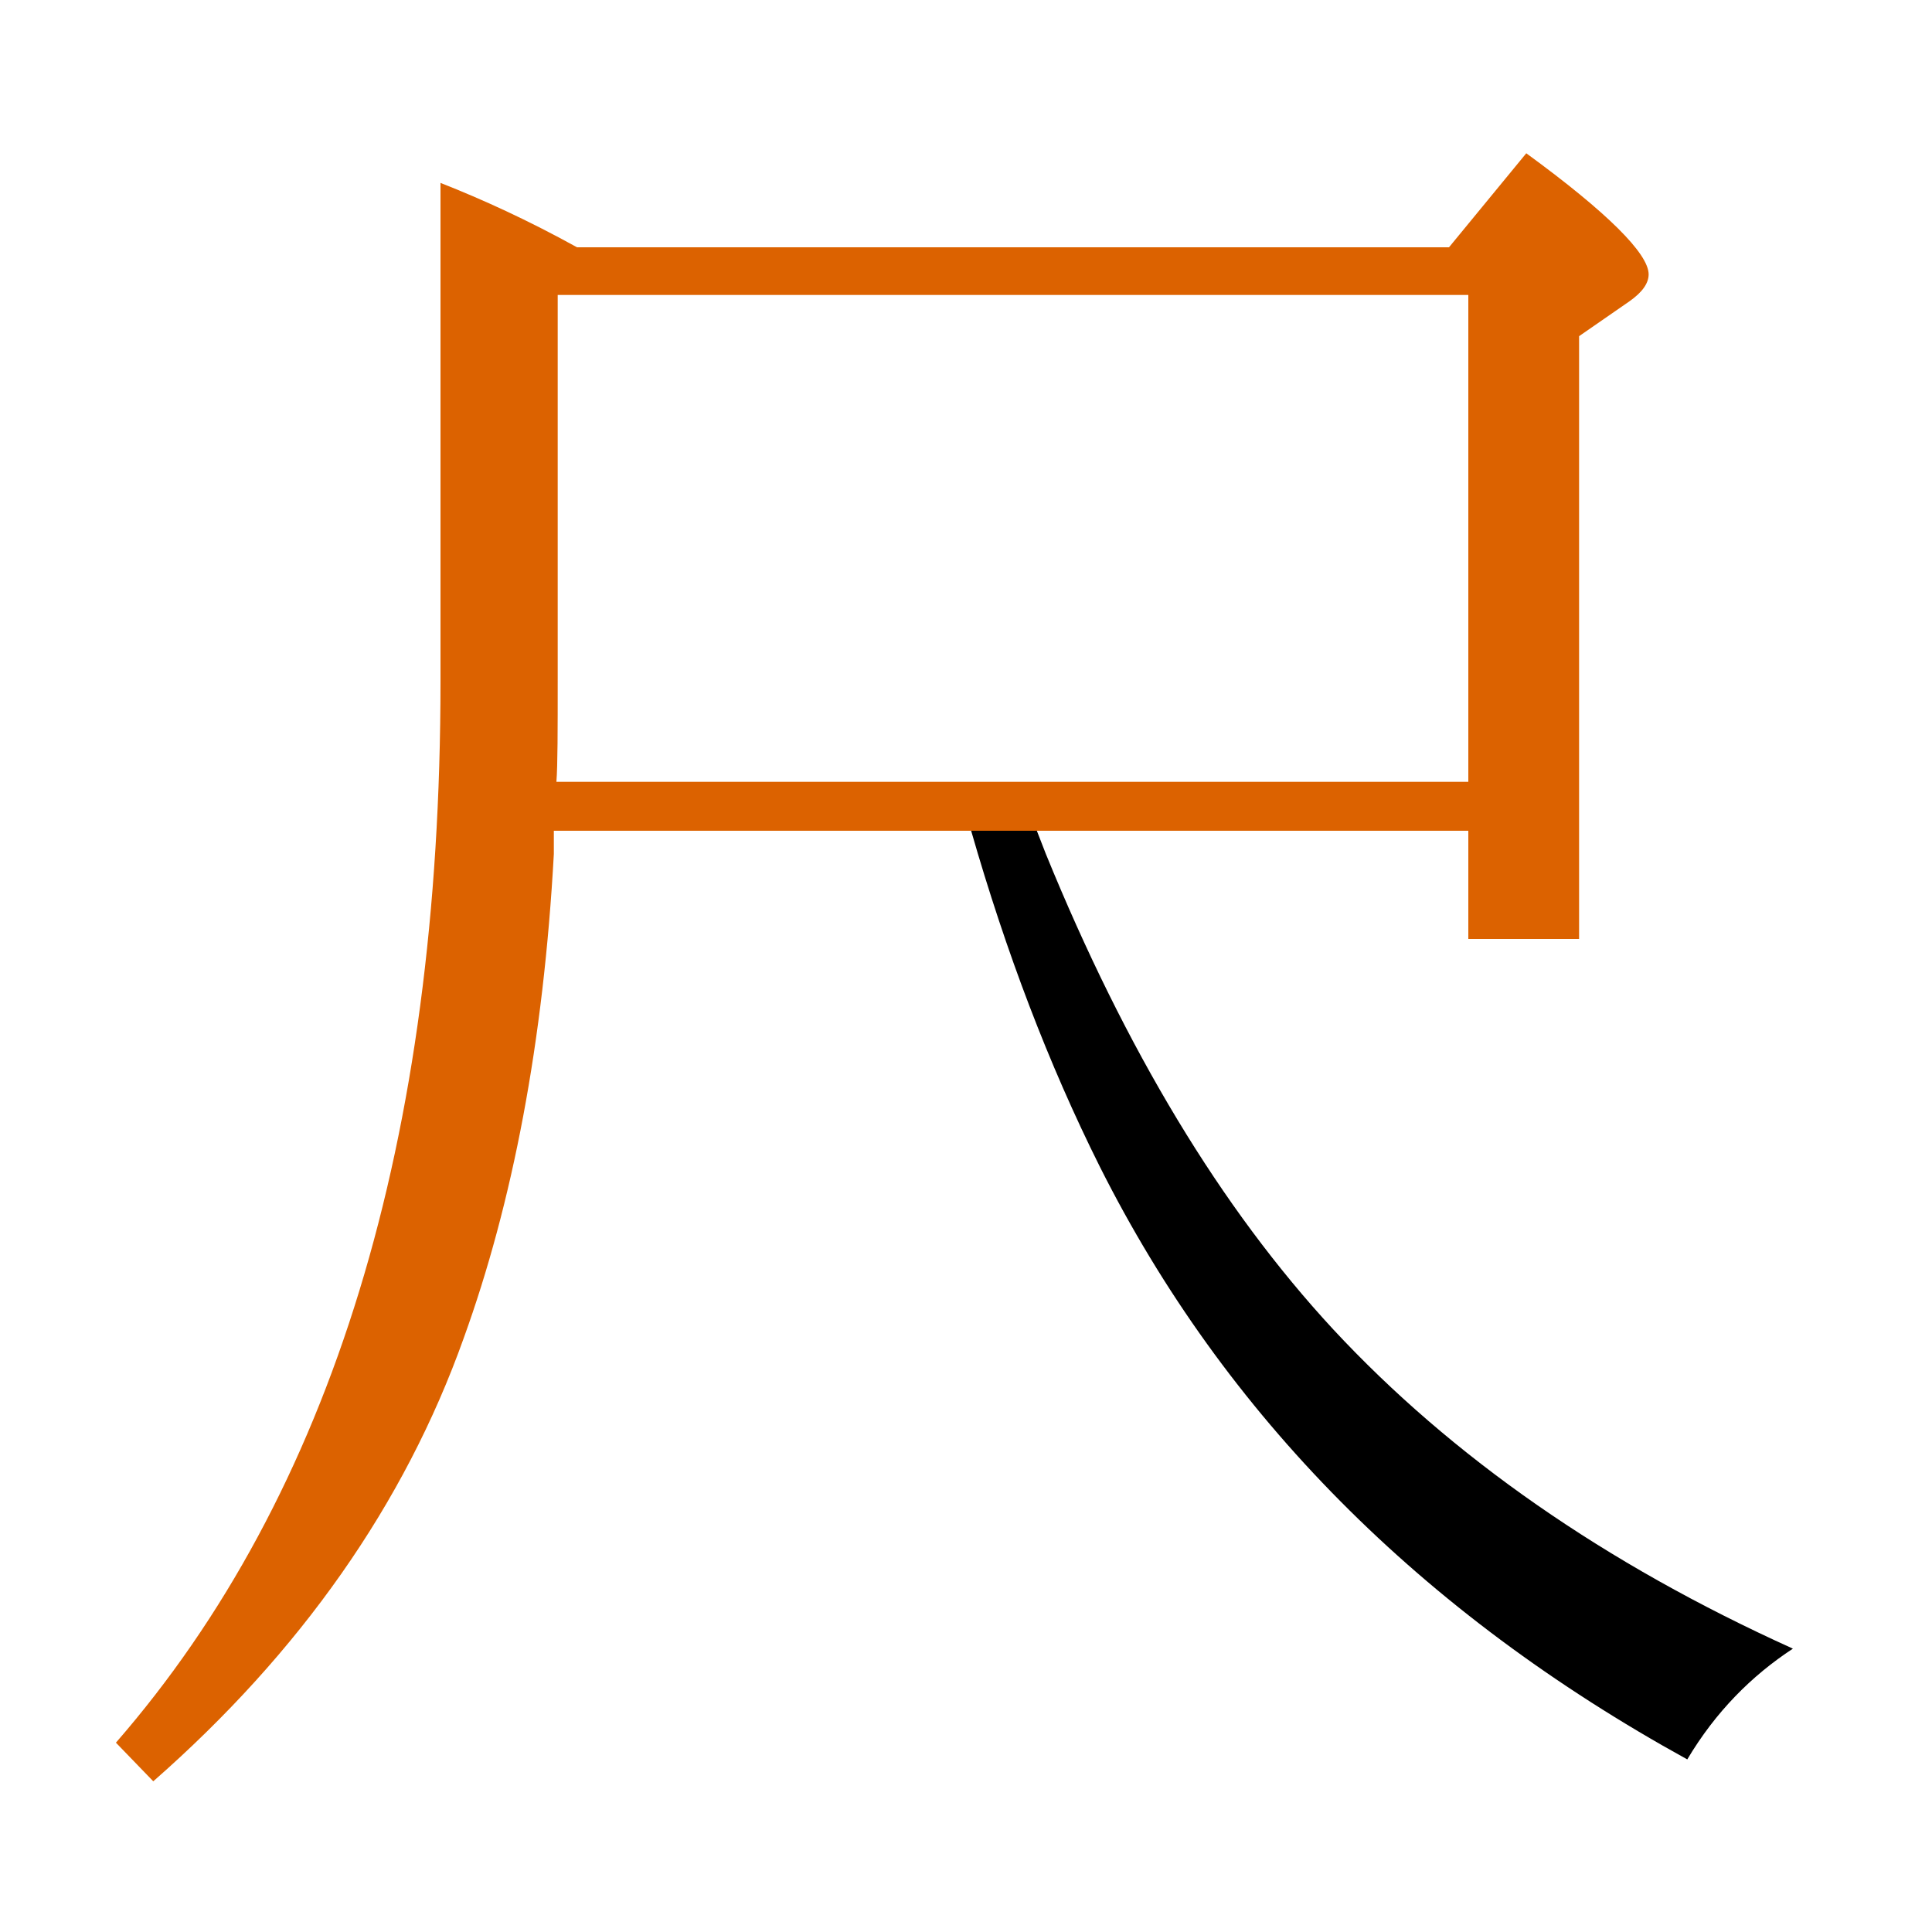 <?xml version="1.0" encoding="utf-8"?>
<!-- Generator: Adobe Illustrator 19.0.0, SVG Export Plug-In . SVG Version: 6.00 Build 0)  -->
<svg version="1.1" id="圖層_1" xmlns="http://www.w3.org/2000/svg" xmlns:xlink="http://www.w3.org/1999/xlink" x="0px" y="0px"
	 viewBox="45 -33.8 150 150" style="enable-background:new 45 -33.8 150 150;" xml:space="preserve">
<style type="text/css">
	.st0{enable-background:new    ;}
	.st1{fill:#DC6200;}
</style>
<g class="st0">
	<path d="M148.5,69.4c-8.7-9.4-16.1-21.7-22.3-36.9l-0.7-1.8h-5.1c2.7,9.4,6,18.1,10,26.1c9.7,19.3,24.9,34.6,45.6,46
		c2.2-3.7,5-6.5,8.2-8.6C169.6,87.6,157.7,79.3,148.5,69.4z"/>
	<path class="st1" d="M163.5-21.9l-6,7.3H89.8c-3.8-2.1-7.3-3.7-10.6-5v38.7c0,35.6-8.4,63.1-25.2,82.4l2.9,3
		C68.3,94.5,76.4,83,81,70.1c3.8-10.5,6.2-23,7-37.6v-1.8h32.2c0,0,0,0,0,0h5.1l0,0H159v8.4h8.6V-7.7l3.9-2.7c1-0.7,1.5-1.4,1.5-2.1
		C173-14.1,169.8-17.3,163.5-21.9z M159,26.9H88.2c0.1-1.3,0.1-4,0.1-8v-29.8H159V26.9z"/>
</g>
</svg>
